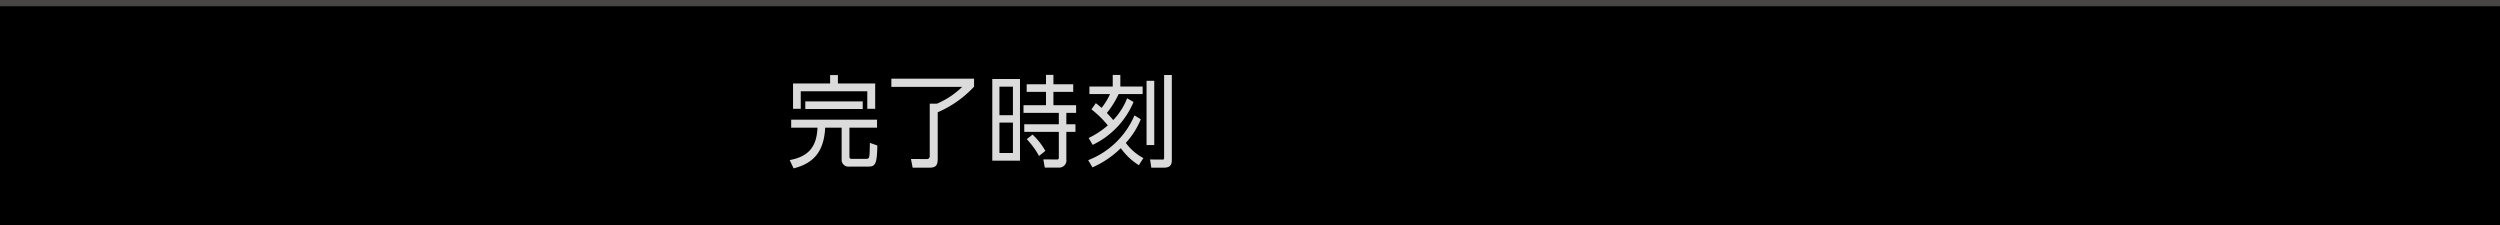 <svg xmlns="http://www.w3.org/2000/svg" width="800" height="72" viewBox="0 0 800 72"><defs><style>.a{fill:#dbdbdb;}.b{fill:#474645;}</style></defs><rect width="800" height="72"/><path class="a" d="M13.64-26.976v2.688H1.775v8.1H4.243v-5.6H25.536v5.6h2.528v-8.1H16.138v-2.688ZM1.18-12.7v2.56H9.6C9.358-4.448,7.128-.96.7.224L1.953,2.88c6.513-1.632,9.725-5.472,10.111-13.024h5.264V-.032a2.176,2.176,0,0,0,2.5,2.336h6.126c2.141,0,2.706-.864,2.8-6.752L26.369-5.28c-.089,3.68-.089,4.1-.3,4.672-.119.288-.357.448-.892.448h-4.4c-.684,0-.952-.032-.952-.8v-9.184h8.832V-12.7ZM5.7-18.56v2.432H24.079V-18.56Zm27.538-7.264V-23.2H55.9a26.19,26.19,0,0,1-8.089,5.376H45.52V-1.088c0,.992-.743.992-1.071.992L39.513-.128l.535,2.784h5.2c1.844,0,2.825-.352,2.825-2.752V-15.072a34.329,34.329,0,0,0,11.628-8.192v-2.56Zm32.3.1V.416H74.4V-25.728Zm6.6,11.584H67.825v-9.12h4.312Zm0,12.1H67.825v-9.728h4.312ZM89.237-8.8h2.914v-2.432H89.237V-14.88h3.123v-2.464H85.1V-21.6h6.334v-2.432H85.1V-27.04H82.724v3.008H76.538V-21.6h6.186v4.256h-7.2v2.464h11.3v3.648H75.765V-8.8H86.828V-.608c0,.608-.238.64-.743.64L81.861,0l.476,2.624h4.431A2.308,2.308,0,0,0,89.237-.064ZM82.516-2.72a21.39,21.39,0,0,0-4.1-5.216L76.568-6.464a25.369,25.369,0,0,1,3.926,5.376Zm26.17-16.832a21.045,21.045,0,0,1-4.461,6.976c-.625-.8-1.4-1.6-2.022-2.272A30.125,30.125,0,0,0,105.98-20.9h7.673v-2.4h-7.137v-3.712h-2.439V-23.3H96.612v2.4h6.6a19.723,19.723,0,0,1-2.706,4.416c-.833-.736-1.219-1.024-1.844-1.5L97.266-16a31.937,31.937,0,0,1,5.234,5.12,26.969,26.969,0,0,1-6.126,4.032L97.653-4.64a26.6,26.6,0,0,0,13.085-13.728Zm6.215-5.6V-4.576h2.468V-25.152ZM97.593,2.56a30.533,30.533,0,0,0,9.07-6.144,20.028,20.028,0,0,0,5.769,5.44L113.89-.416A16.551,16.551,0,0,1,108.27-5.28a25.211,25.211,0,0,0,4.788-7.552l-2.022-1.248A26.53,26.53,0,0,1,96.225.256Zm22.929-29.568V-.576c0,.48-.059.64-.535.64L116.031.032l.387,2.624H120.4c2.409,0,2.587-1.248,2.587-2.688V-27.008Z" transform="translate(251.996 51)"/><path class="b" d="M0,0H800V2H0Z"/></svg>